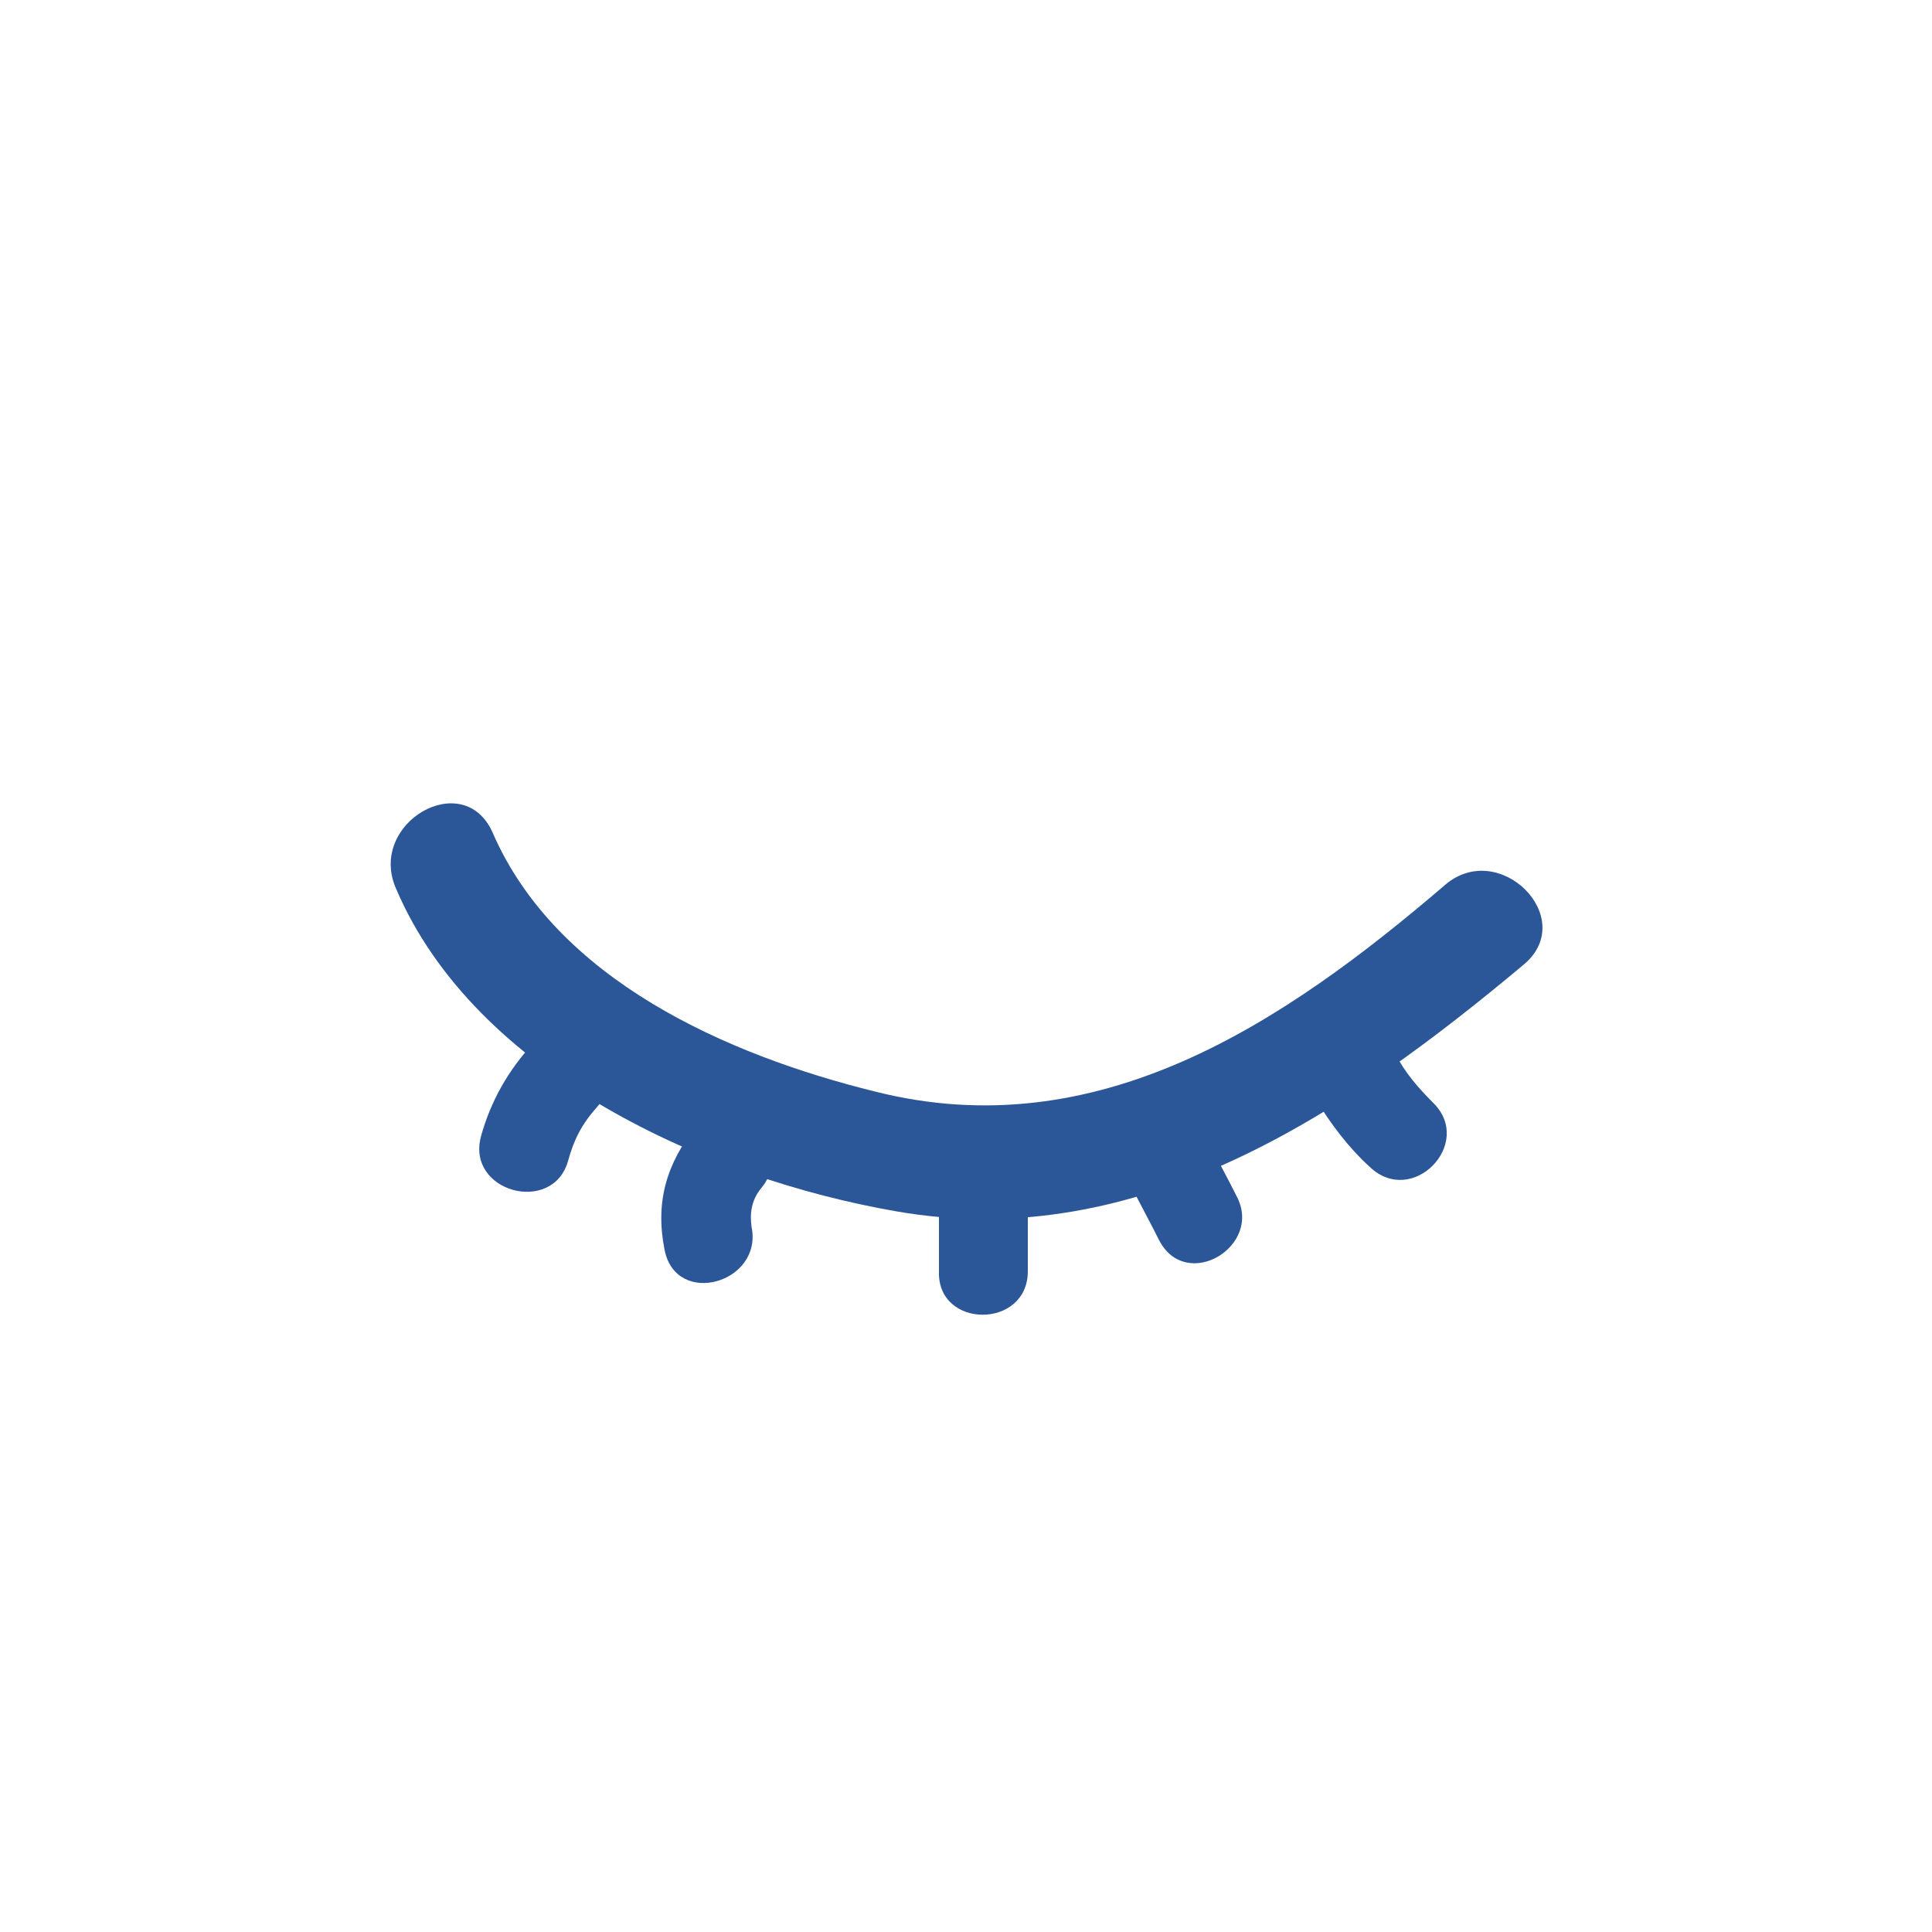 <?xml version="1.0" encoding="utf-8"?>
<!-- Generator: Adobe Illustrator 19.0.1, SVG Export Plug-In . SVG Version: 6.00 Build 0)  -->
<svg version="1.1" id="Layer_1" xmlns="http://www.w3.org/2000/svg" xmlns:xlink="http://www.w3.org/1999/xlink" x="0px" y="0px"
	 viewBox="0 0 100 100" enable-background="new 0 0 100 100" xml:space="preserve">
<g id="Layer_1_1_">
	<g>
		<g>
			<path fill="#2B5799" d="M20.5,46c4.1,9.6,16.1,15,25.9,16.7c12.6,2.2,23.3-5.1,32.5-12.8c2.8-2.4-1.3-6.5-4.1-4.1
				c-8.4,7.2-18,13.6-29.5,10.7c-7.7-1.9-16.5-5.8-19.8-13.4C24,39.7,19,42.6,20.5,46L20.5,46z"/>
		</g>
		<g>
			<path fill="#2B5799" d="M29.4,60.1c0.3-1.1,0.7-1.9,1.5-2.8c2-2.2-1.3-5.5-3.3-3.3c-1.3,1.4-2.2,3-2.7,4.8
				C24.1,61.7,28.6,62.9,29.4,60.1L29.4,60.1z"/>
		</g>
		<g>
			<path fill="#2B5799" d="M38.9,63.5c-0.1-0.7,0-1.4,0.5-2c1.9-2.3-1.4-5.6-3.3-3.3c-1.6,2-2.2,4-1.7,6.5
				C35,67.7,39.5,66.4,38.9,63.5L38.9,63.5z"/>
		</g>
		<g>
			<path fill="#2B5799" d="M53.2,65.8c0-0.9,0-1.9,0-2.8c0-3-4.6-3-4.6,0c0,0.9,0,1.9,0,2.8C48.5,68.8,53.2,68.8,53.2,65.8
				L53.2,65.8z"/>
		</g>
		<g>
			<path fill="#2B5799" d="M58.5,61.3c0.5,1,1,1.9,1.5,2.9c1.4,2.7,5.4,0.3,4-2.3c-0.5-1-1-1.9-1.5-2.9
				C61.1,56.3,57.1,58.6,58.5,61.3L58.5,61.3z"/>
		</g>
		<g>
			<path fill="#2B5799" d="M68.1,56.9c0.8,1.3,1.7,2.5,2.8,3.5c2.2,2.1,5.4-1.2,3.3-3.3c-0.8-0.8-1.5-1.6-2-2.6
				C70.6,51.9,66.6,54.3,68.1,56.9L68.1,56.9z"/>
		</g>
	</g>
</g>
<g id="Layer_2" display="none">
	<circle display="inline" fill="none" stroke="#231F20" stroke-miterlimit="10" cx="50" cy="50" r="50"/>
</g>
</svg>
